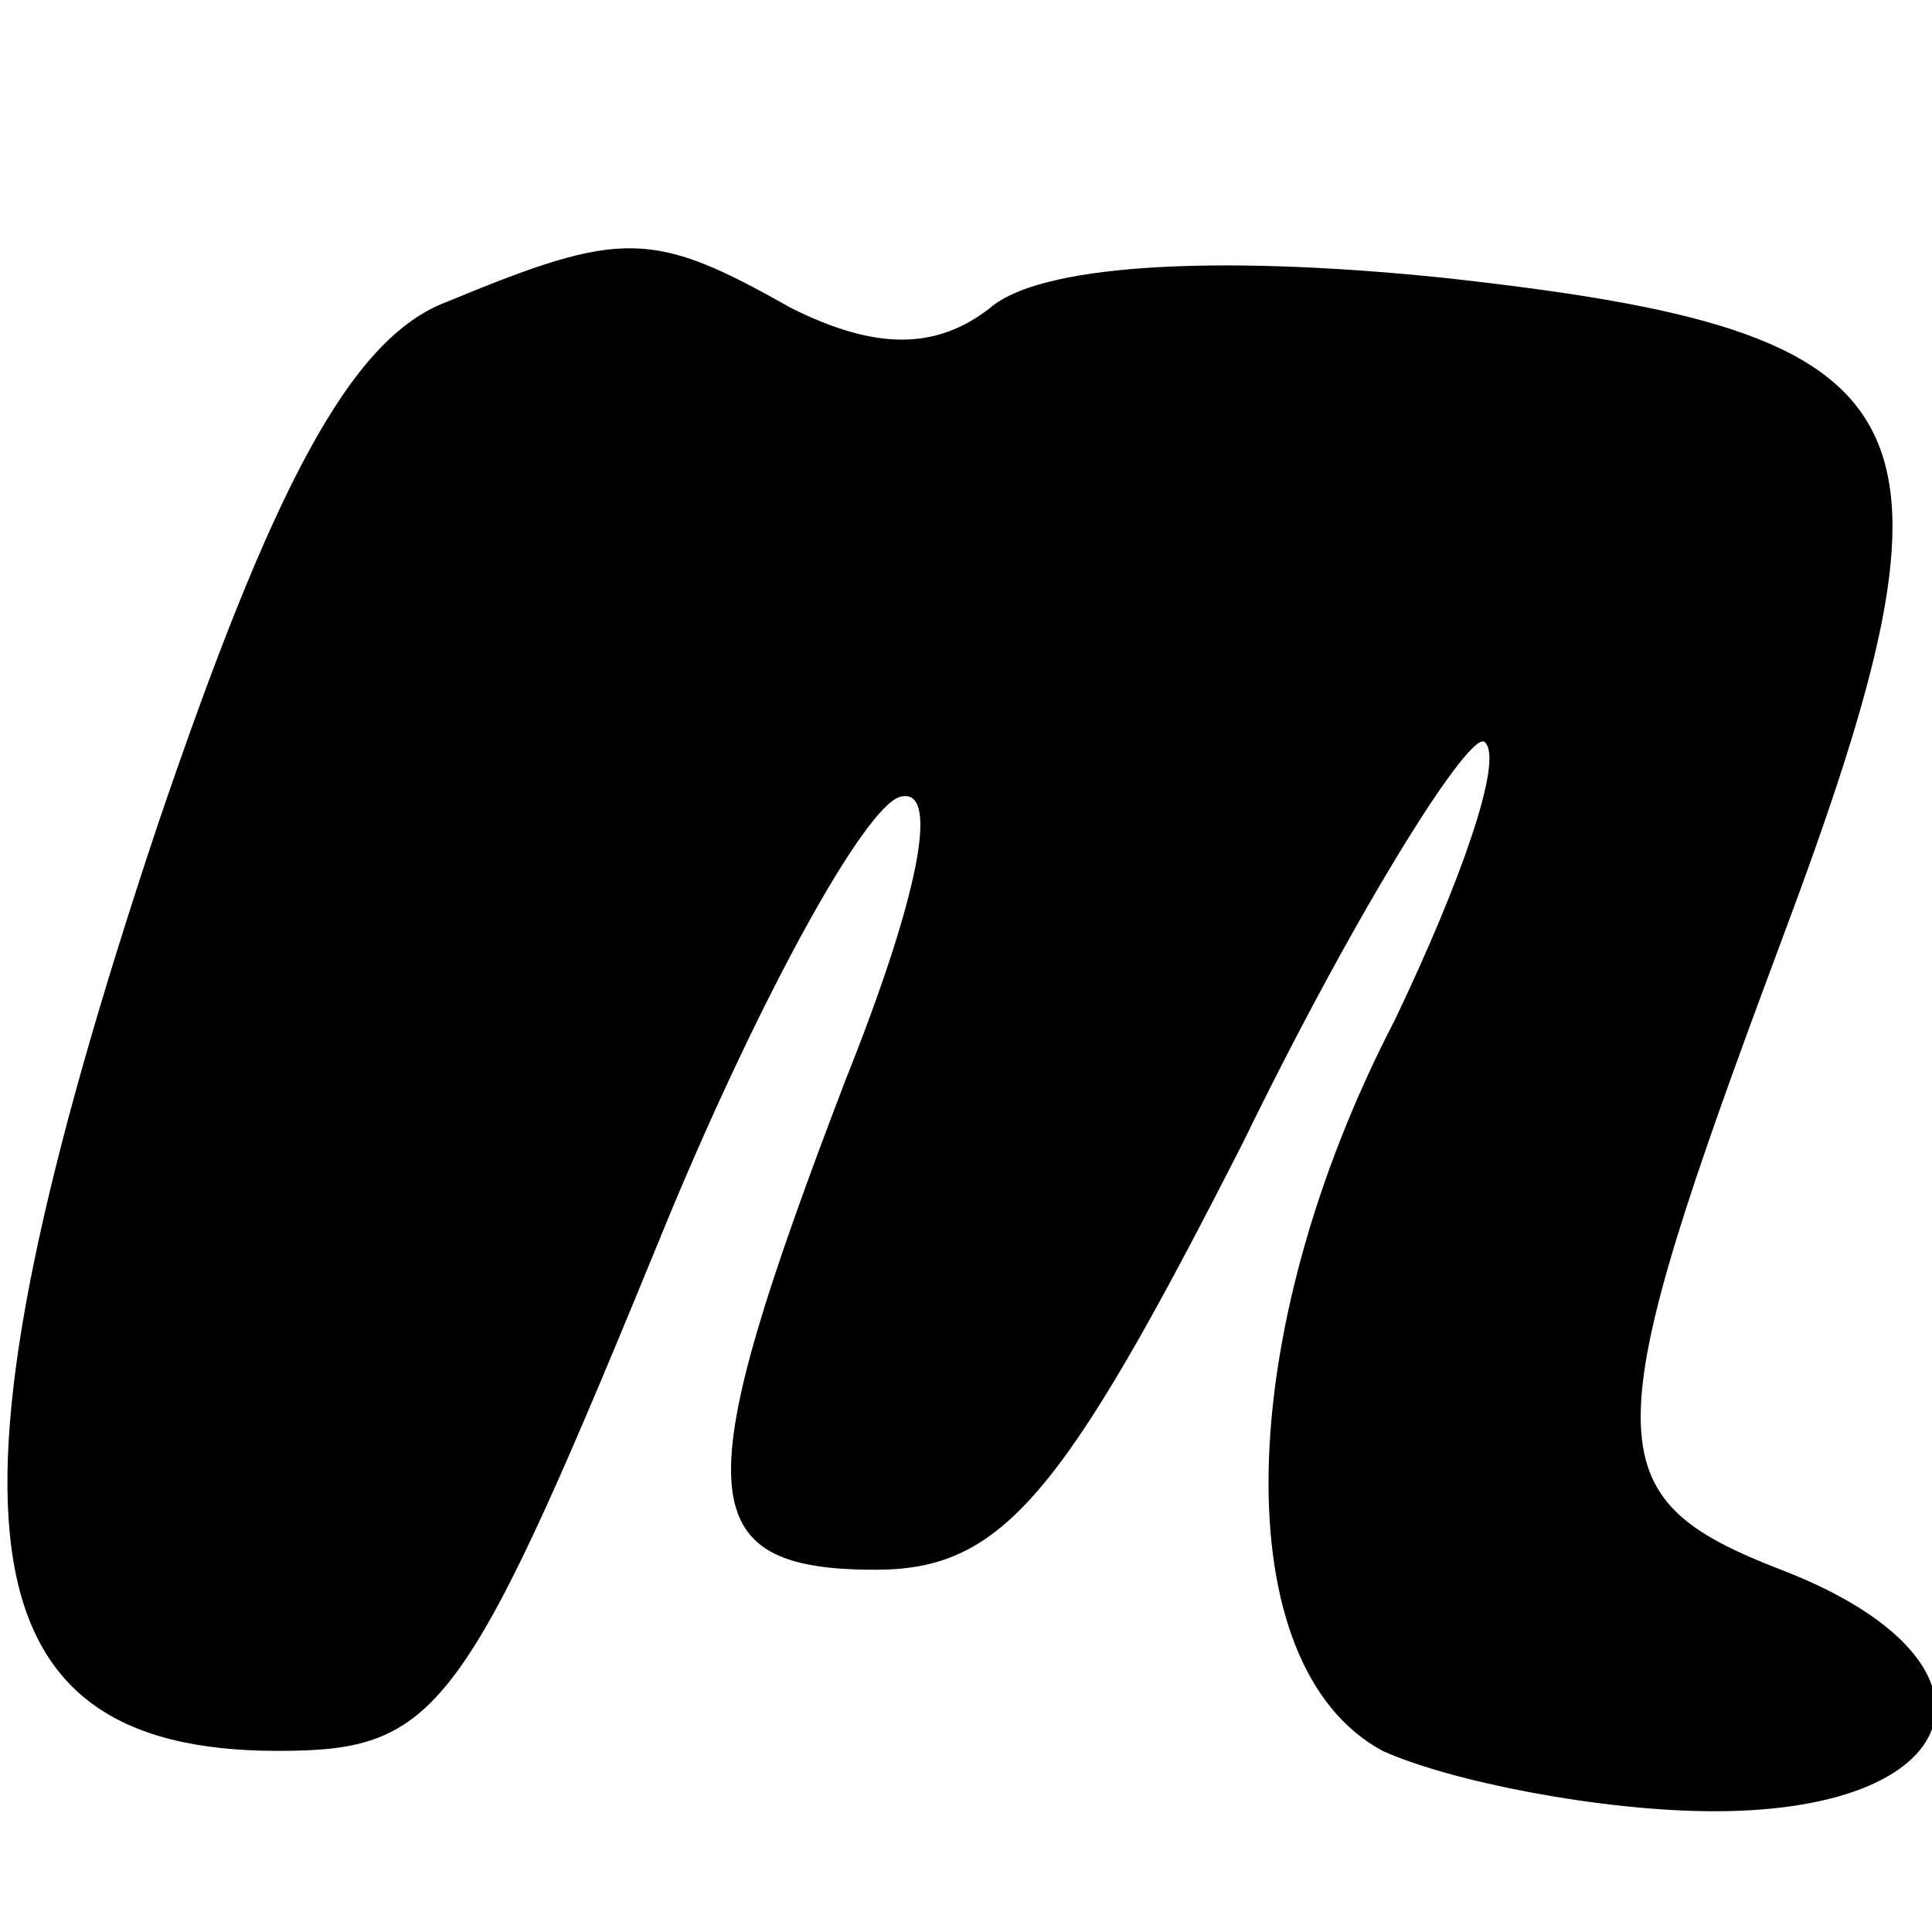 <svg width="16px" height="16px" viewBox="0 0 32 32">
<g transform="translate(0,32) scale(0.1,-0.1)"
fill="#000000" stroke="none">
<path d="M74 270 c-16 -6 -29 -31 -48 -87 -38 -114 -33 -153 20 -153 27 0 31
6 65 89 15 36 32 67 38 69 7 2 3 -17 -9 -47 -26 -68 -26 -81 5 -81 21 0 31 12
61 71 19 39 38 69 40 66 3 -3 -4 -23 -15 -46 -27 -52 -28 -107 -2 -121 11 -5
36 -10 55 -10 43 0 50 25 11 40 -31 12 -31 21 0 104 33 88 26 101 -56 110 -39
4 -67 2 -75 -5 -9 -7 -19 -7 -33 0 -23 13 -28 13 -57 1z"/>
</g>
</svg>
